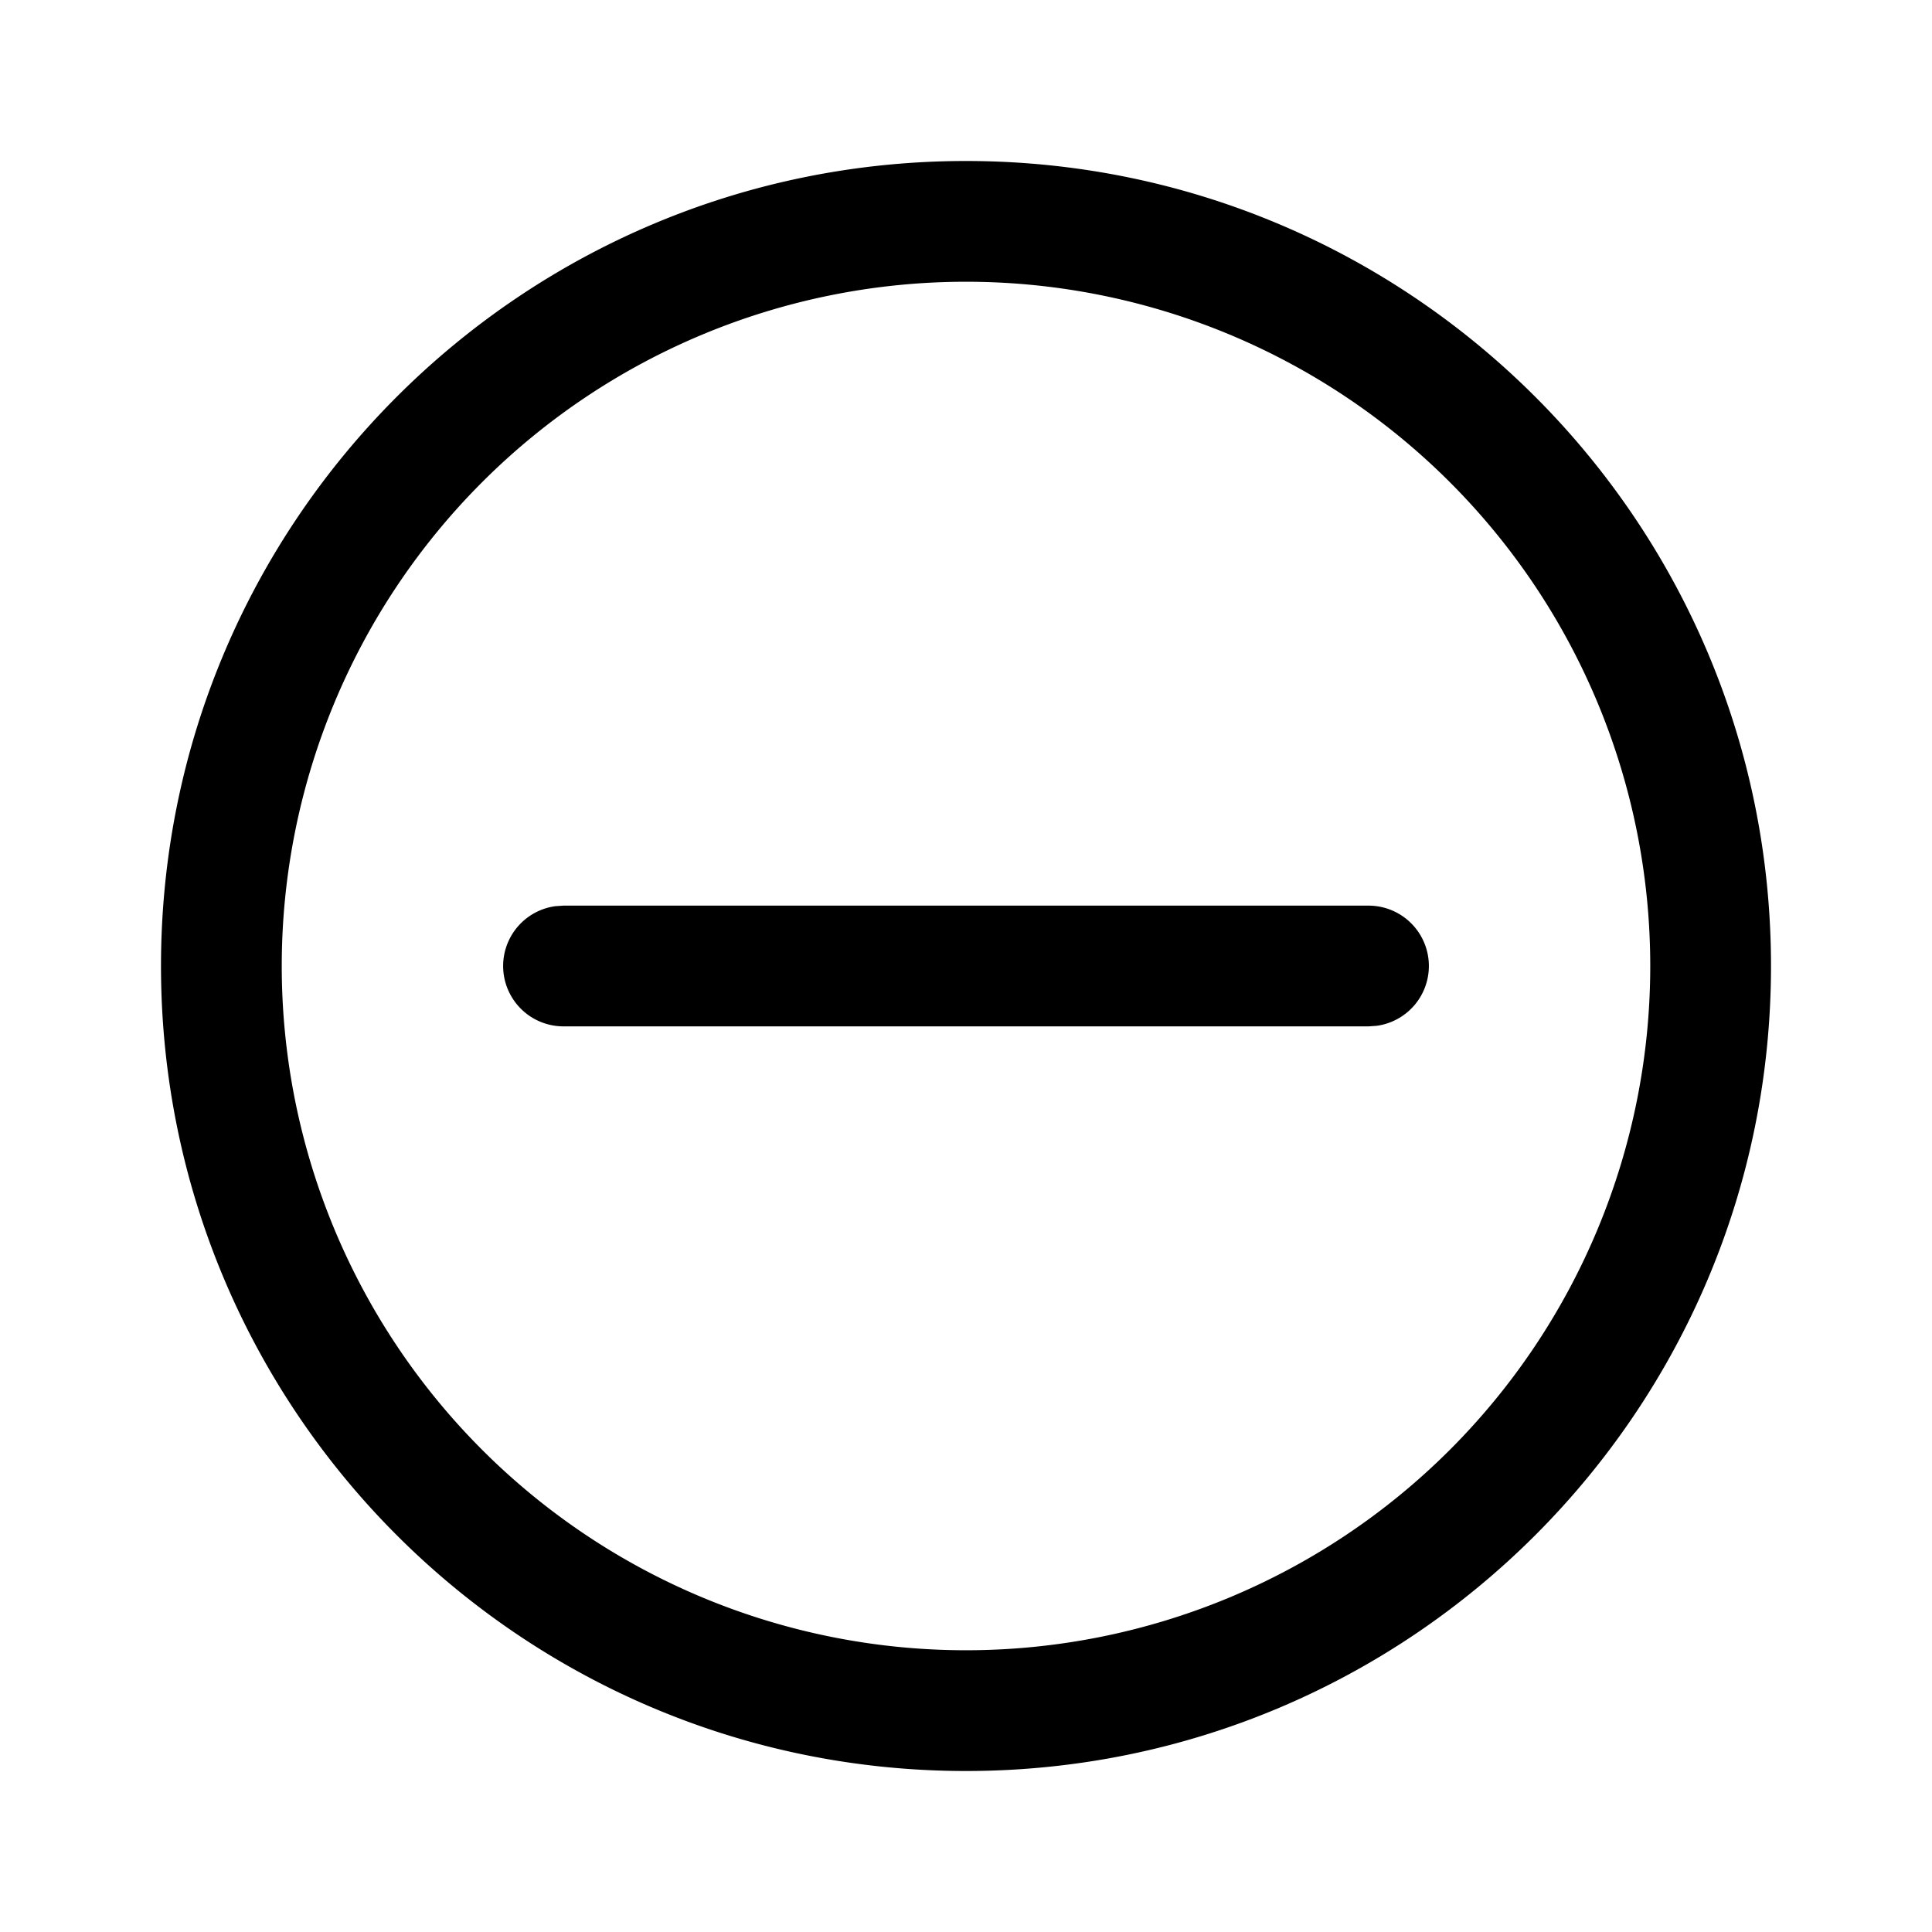 <svg viewBox="0 0 24 24" fill="currentColor" xmlns="http://www.w3.org/2000/svg"><path d="M17.75 12a.75.75 0 0 0-.75-.75H7l-.102.007A.75.75 0 0 0 7 12.75h10l.102-.007A.75.75 0 0 0 17.75 12Z"/><path fill-rule="evenodd" clip-rule="evenodd" d="M12 2c5.523 0 10 4.477 10 10s-4.477 10-10 10S2 17.523 2 12 6.477 2 12 2Zm0 1.5a8.5 8.5 0 1 0 0 17 8.5 8.5 0 0 0 0-17Z"/></svg>